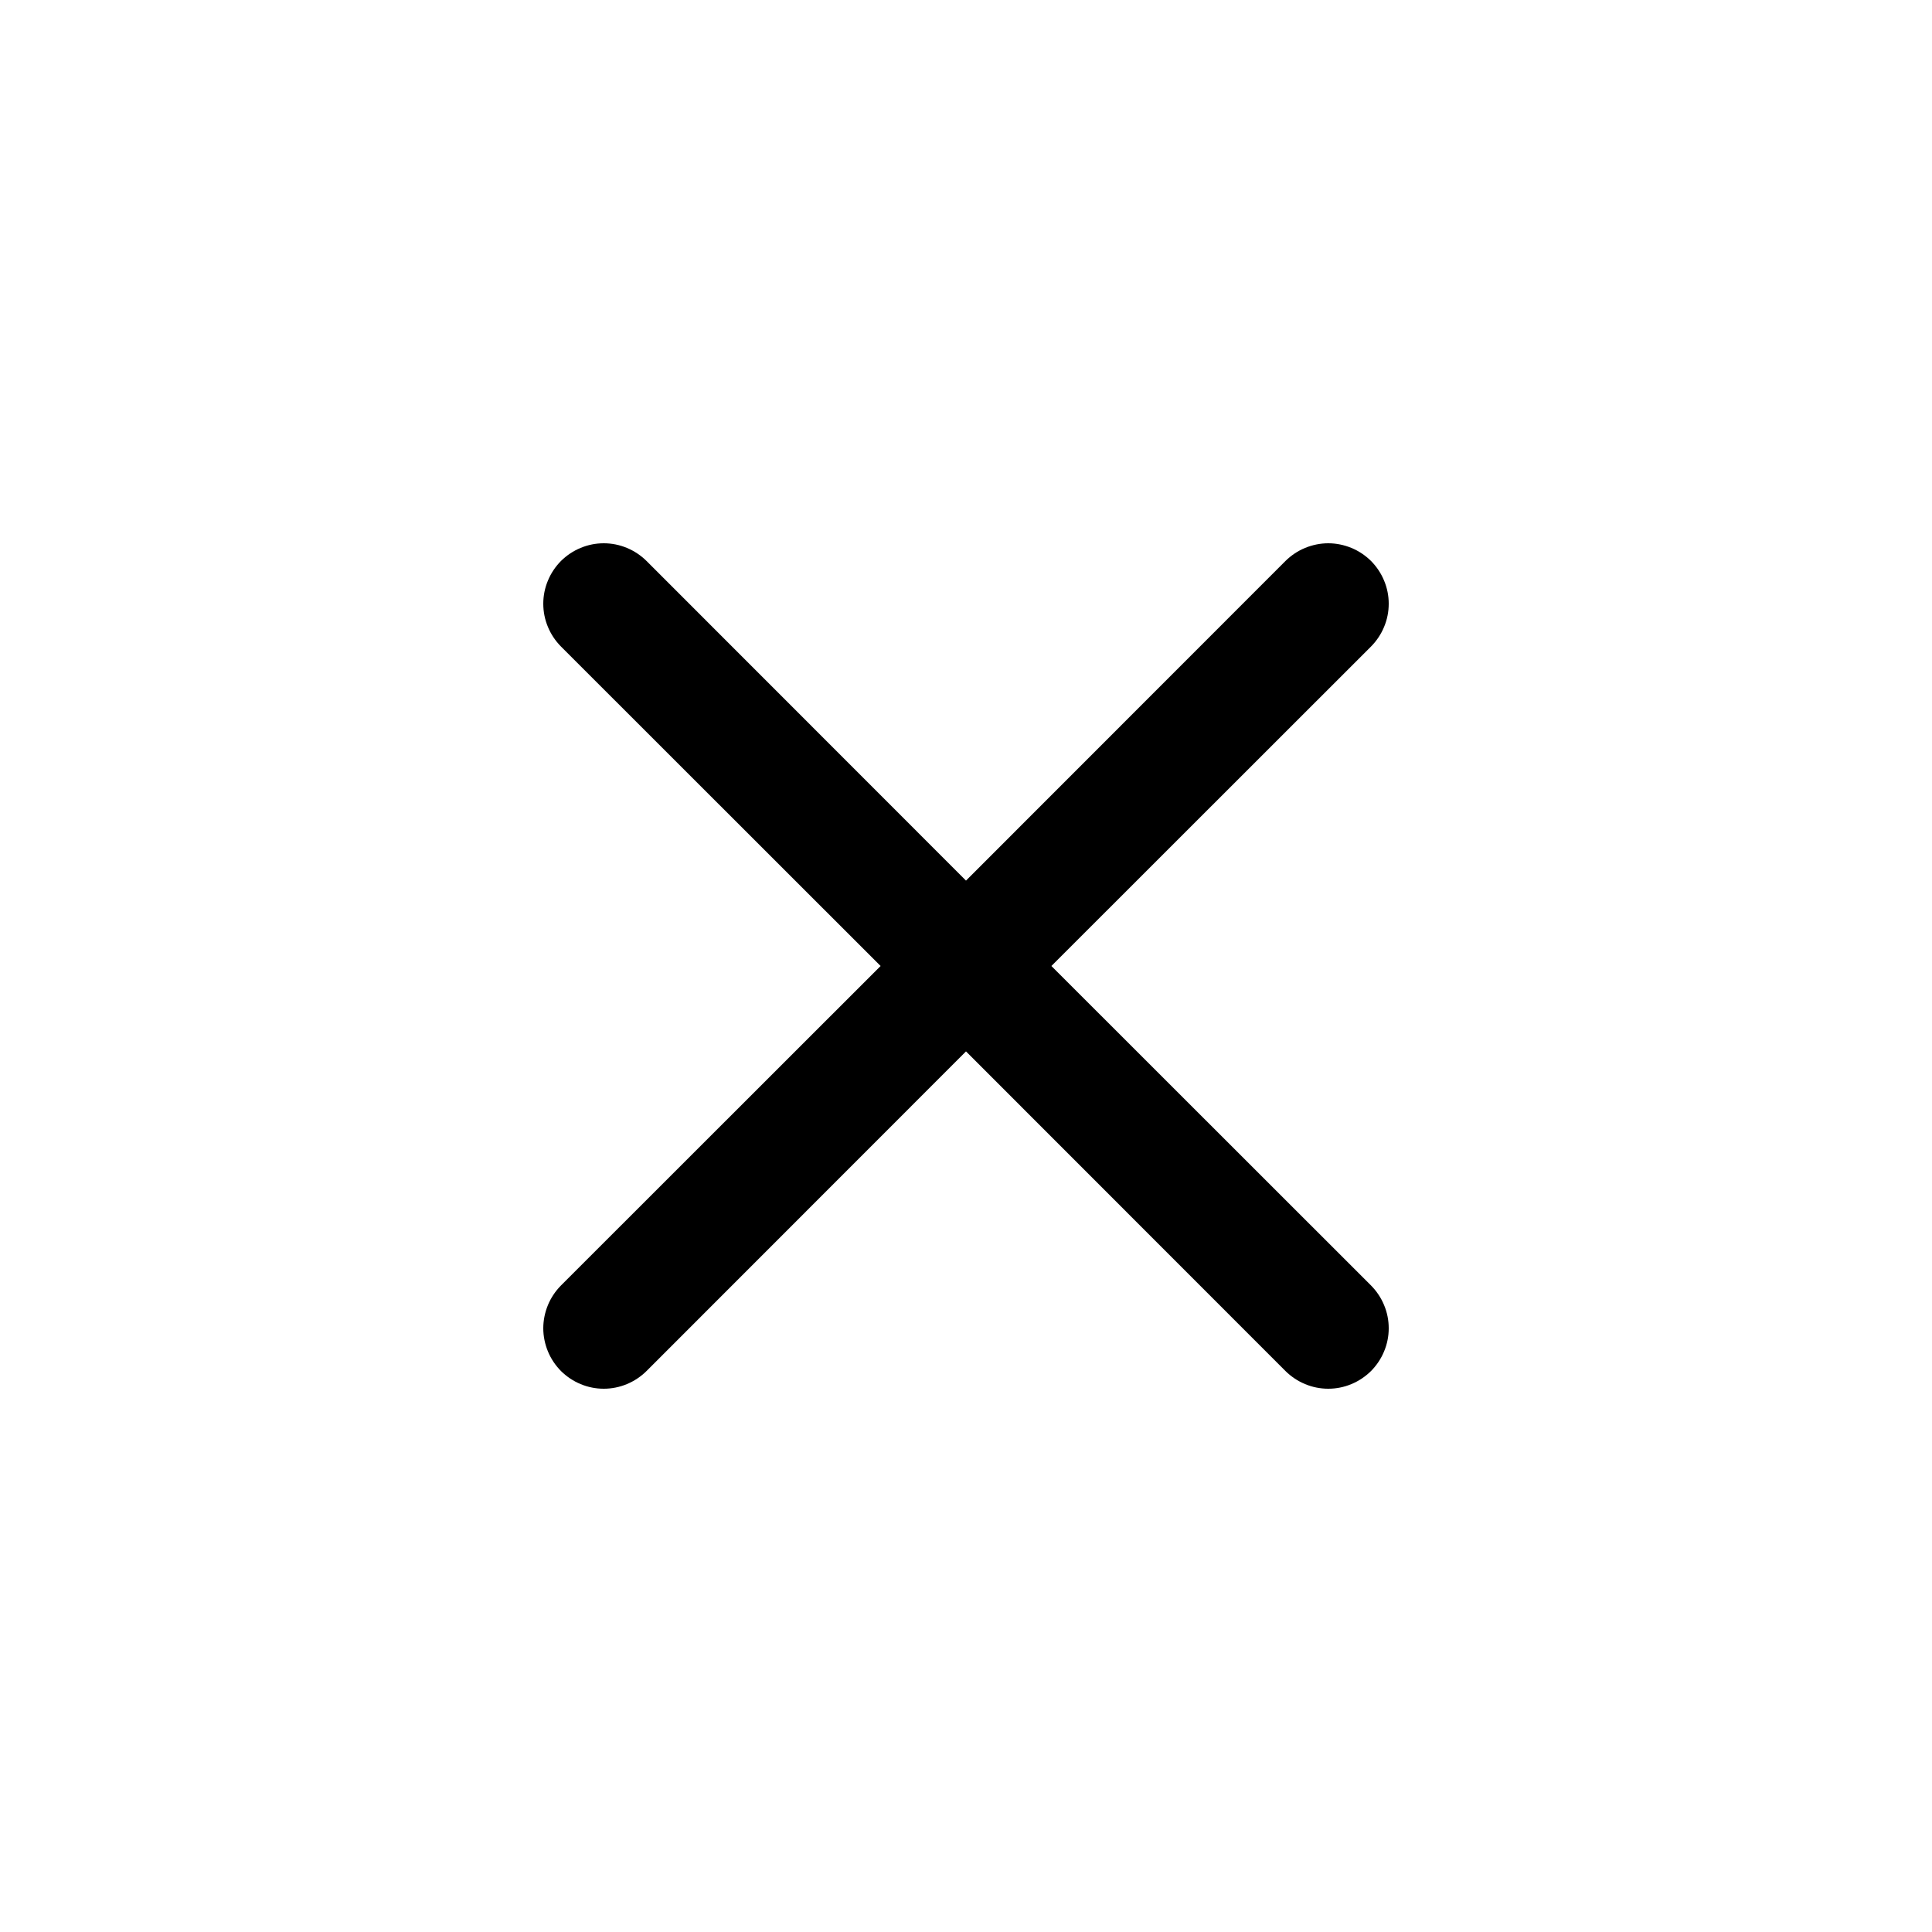 <svg width="25" height="25" viewBox="0 0 25 25" fill="none" xmlns="http://www.w3.org/2000/svg">
<path d="M7.259 7.259C7.332 7.187 7.418 7.129 7.513 7.09C7.608 7.05 7.71 7.03 7.812 7.03C7.915 7.03 8.017 7.05 8.112 7.09C8.207 7.129 8.293 7.187 8.366 7.259L12.5 11.395L16.634 7.259C16.707 7.187 16.793 7.129 16.888 7.09C16.983 7.051 17.085 7.03 17.188 7.03C17.29 7.03 17.392 7.051 17.487 7.09C17.582 7.129 17.668 7.187 17.741 7.259C17.813 7.332 17.871 7.418 17.91 7.513C17.95 7.608 17.97 7.71 17.97 7.812C17.97 7.915 17.95 8.017 17.91 8.112C17.871 8.207 17.813 8.293 17.741 8.366L13.605 12.5L17.741 16.634C17.813 16.707 17.871 16.793 17.91 16.888C17.95 16.983 17.97 17.085 17.97 17.188C17.97 17.29 17.95 17.392 17.91 17.487C17.871 17.582 17.813 17.668 17.741 17.741C17.668 17.813 17.582 17.871 17.487 17.91C17.392 17.95 17.29 17.97 17.188 17.97C17.085 17.97 16.983 17.95 16.888 17.91C16.793 17.871 16.707 17.813 16.634 17.741L12.5 13.605L8.366 17.741C8.293 17.813 8.207 17.871 8.112 17.91C8.017 17.95 7.915 17.97 7.812 17.97C7.71 17.97 7.608 17.95 7.513 17.91C7.418 17.871 7.332 17.813 7.259 17.741C7.187 17.668 7.129 17.582 7.09 17.487C7.051 17.392 7.03 17.29 7.03 17.188C7.03 17.085 7.051 16.983 7.09 16.888C7.129 16.793 7.187 16.707 7.259 16.634L11.395 12.5L7.259 8.366C7.187 8.293 7.129 8.207 7.09 8.112C7.05 8.017 7.03 7.915 7.03 7.812C7.03 7.71 7.05 7.608 7.09 7.513C7.129 7.418 7.187 7.332 7.259 7.259Z" fill="black"/>
</svg>

